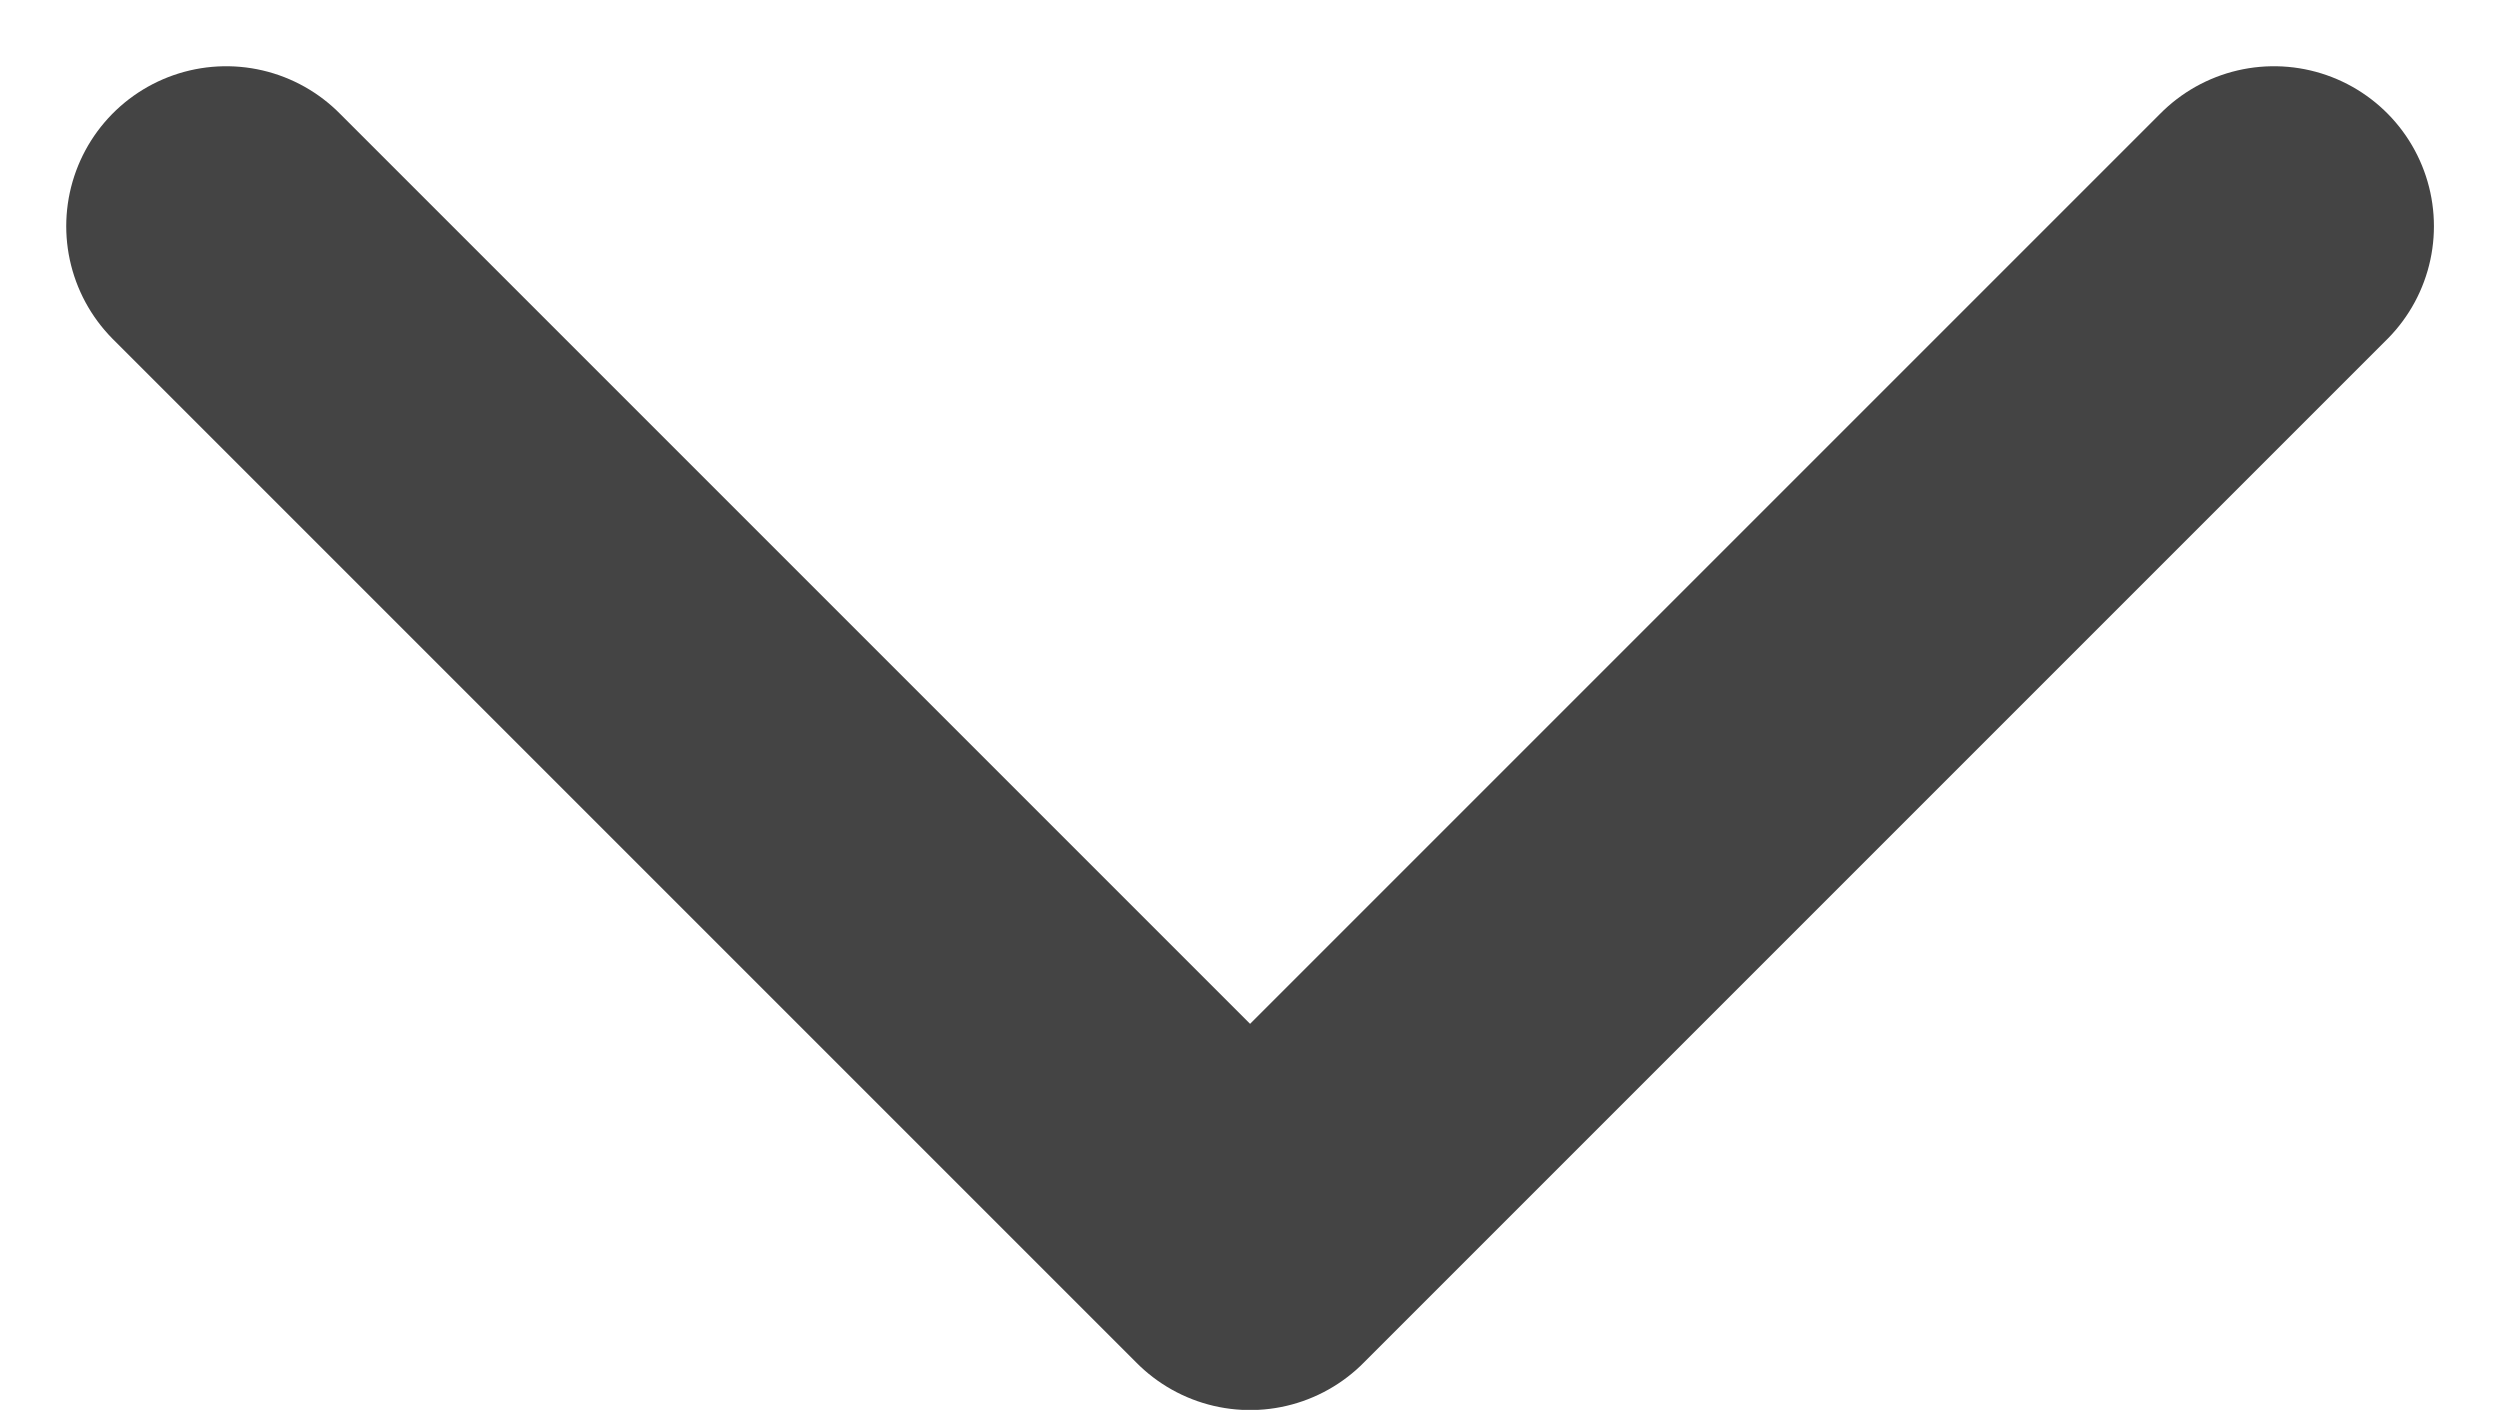 <svg xmlns="http://www.w3.org/2000/svg" width="15.627" height="8.813" viewBox="0 0 15.627 8.813">
  <path id="Path_7969" data-name="Path 7969" d="M-13920.524,7151l6.4,6.4,6.4-6.4" transform="translate(13921.938 -7149.586)" fill="none" stroke="#444" stroke-linecap="round" stroke-linejoin="round" stroke-width="2"/>
</svg>
